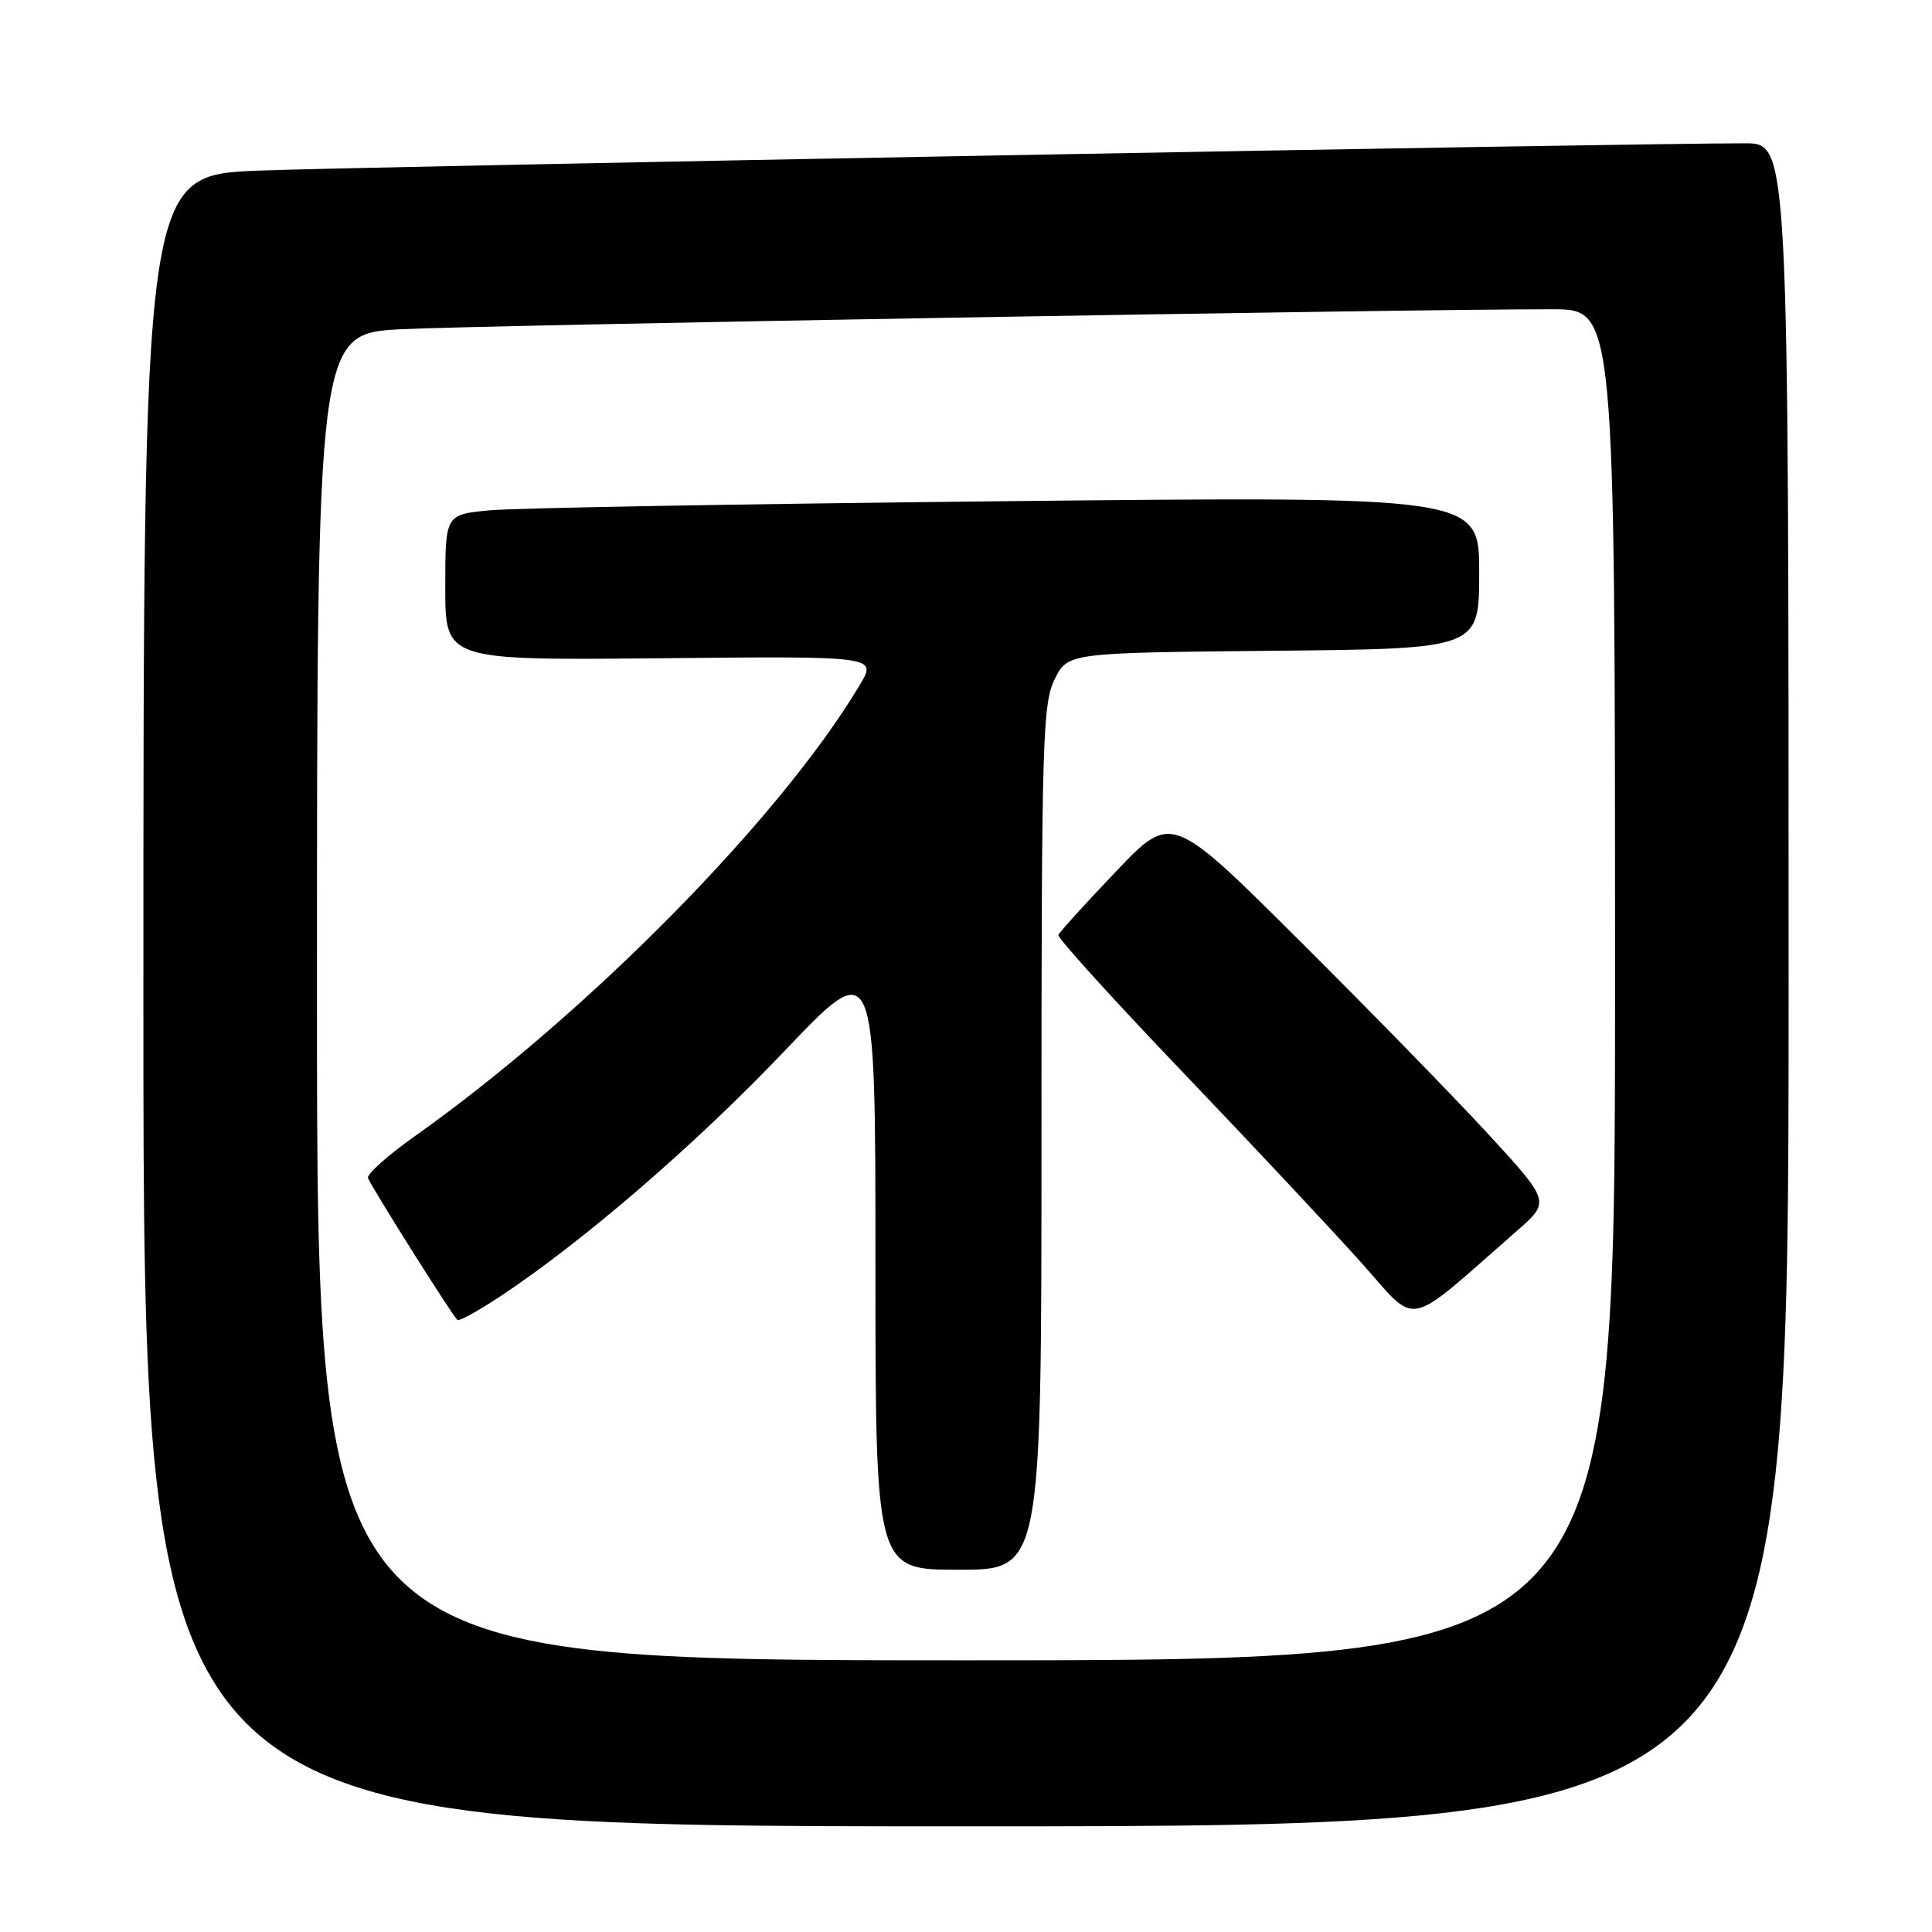 <?xml version="1.0" encoding="UTF-8" standalone="no"?>
<!DOCTYPE svg PUBLIC "-//W3C//DTD SVG 1.1//EN" "http://www.w3.org/Graphics/SVG/1.1/DTD/svg11.dtd" >
<svg xmlns="http://www.w3.org/2000/svg" xmlns:xlink="http://www.w3.org/1999/xlink" version="1.1" viewBox="0 0 256 256">
 <g >
 <path fill="currentColor"
d=" M 237.00 130.50 C 237.00 19.00 237.00 19.00 231.25 18.99 C 217.55 18.95 48.07 22.07 34.25 22.61 C 19.00 23.21 19.00 23.21 19.00 132.61 C 19.00 242.00 19.00 242.00 128.00 242.00 C 237.00 242.00 237.00 242.00 237.00 130.50 Z  M 42.00 132.10 C 42.00 44.20 42.00 44.20 53.25 43.62 C 63.77 43.09 187.58 40.94 205.75 40.98 C 214.00 41.00 214.00 41.00 214.00 130.50 C 214.00 220.00 214.00 220.00 128.00 220.00 C 42.00 220.00 42.00 220.00 42.00 132.10 Z  M 138.00 150.75 C 138.00 98.25 138.15 93.21 139.75 90.00 C 141.50 86.50 141.50 86.50 168.75 86.23 C 196.00 85.97 196.00 85.97 196.00 75.86 C 196.00 65.76 196.00 65.76 133.25 66.41 C 98.74 66.77 67.91 67.31 64.75 67.63 C 59.00 68.20 59.00 68.20 59.00 77.85 C 59.00 87.50 59.00 87.50 87.60 87.22 C 116.20 86.94 116.20 86.94 113.95 90.72 C 103.44 108.37 77.79 134.38 54.90 150.60 C 51.38 153.09 48.62 155.56 48.76 156.08 C 48.98 156.92 59.64 173.86 60.60 174.90 C 60.80 175.12 63.40 173.69 66.37 171.72 C 77.38 164.41 92.20 151.61 103.93 139.29 C 116.00 126.60 116.00 126.60 116.00 167.30 C 116.00 208.00 116.00 208.00 127.00 208.00 C 138.00 208.00 138.00 208.00 138.00 150.75 Z  M 200.96 163.13 C 205.42 159.23 205.42 159.23 197.28 150.36 C 192.80 145.49 181.51 133.91 172.18 124.63 C 155.23 107.75 155.23 107.75 147.87 115.48 C 143.81 119.73 140.38 123.52 140.24 123.89 C 140.10 124.26 147.52 132.45 156.74 142.09 C 165.96 151.73 176.59 163.08 180.37 167.30 C 188.03 175.87 185.91 176.30 200.96 163.13 Z "/>
</g>
</svg>